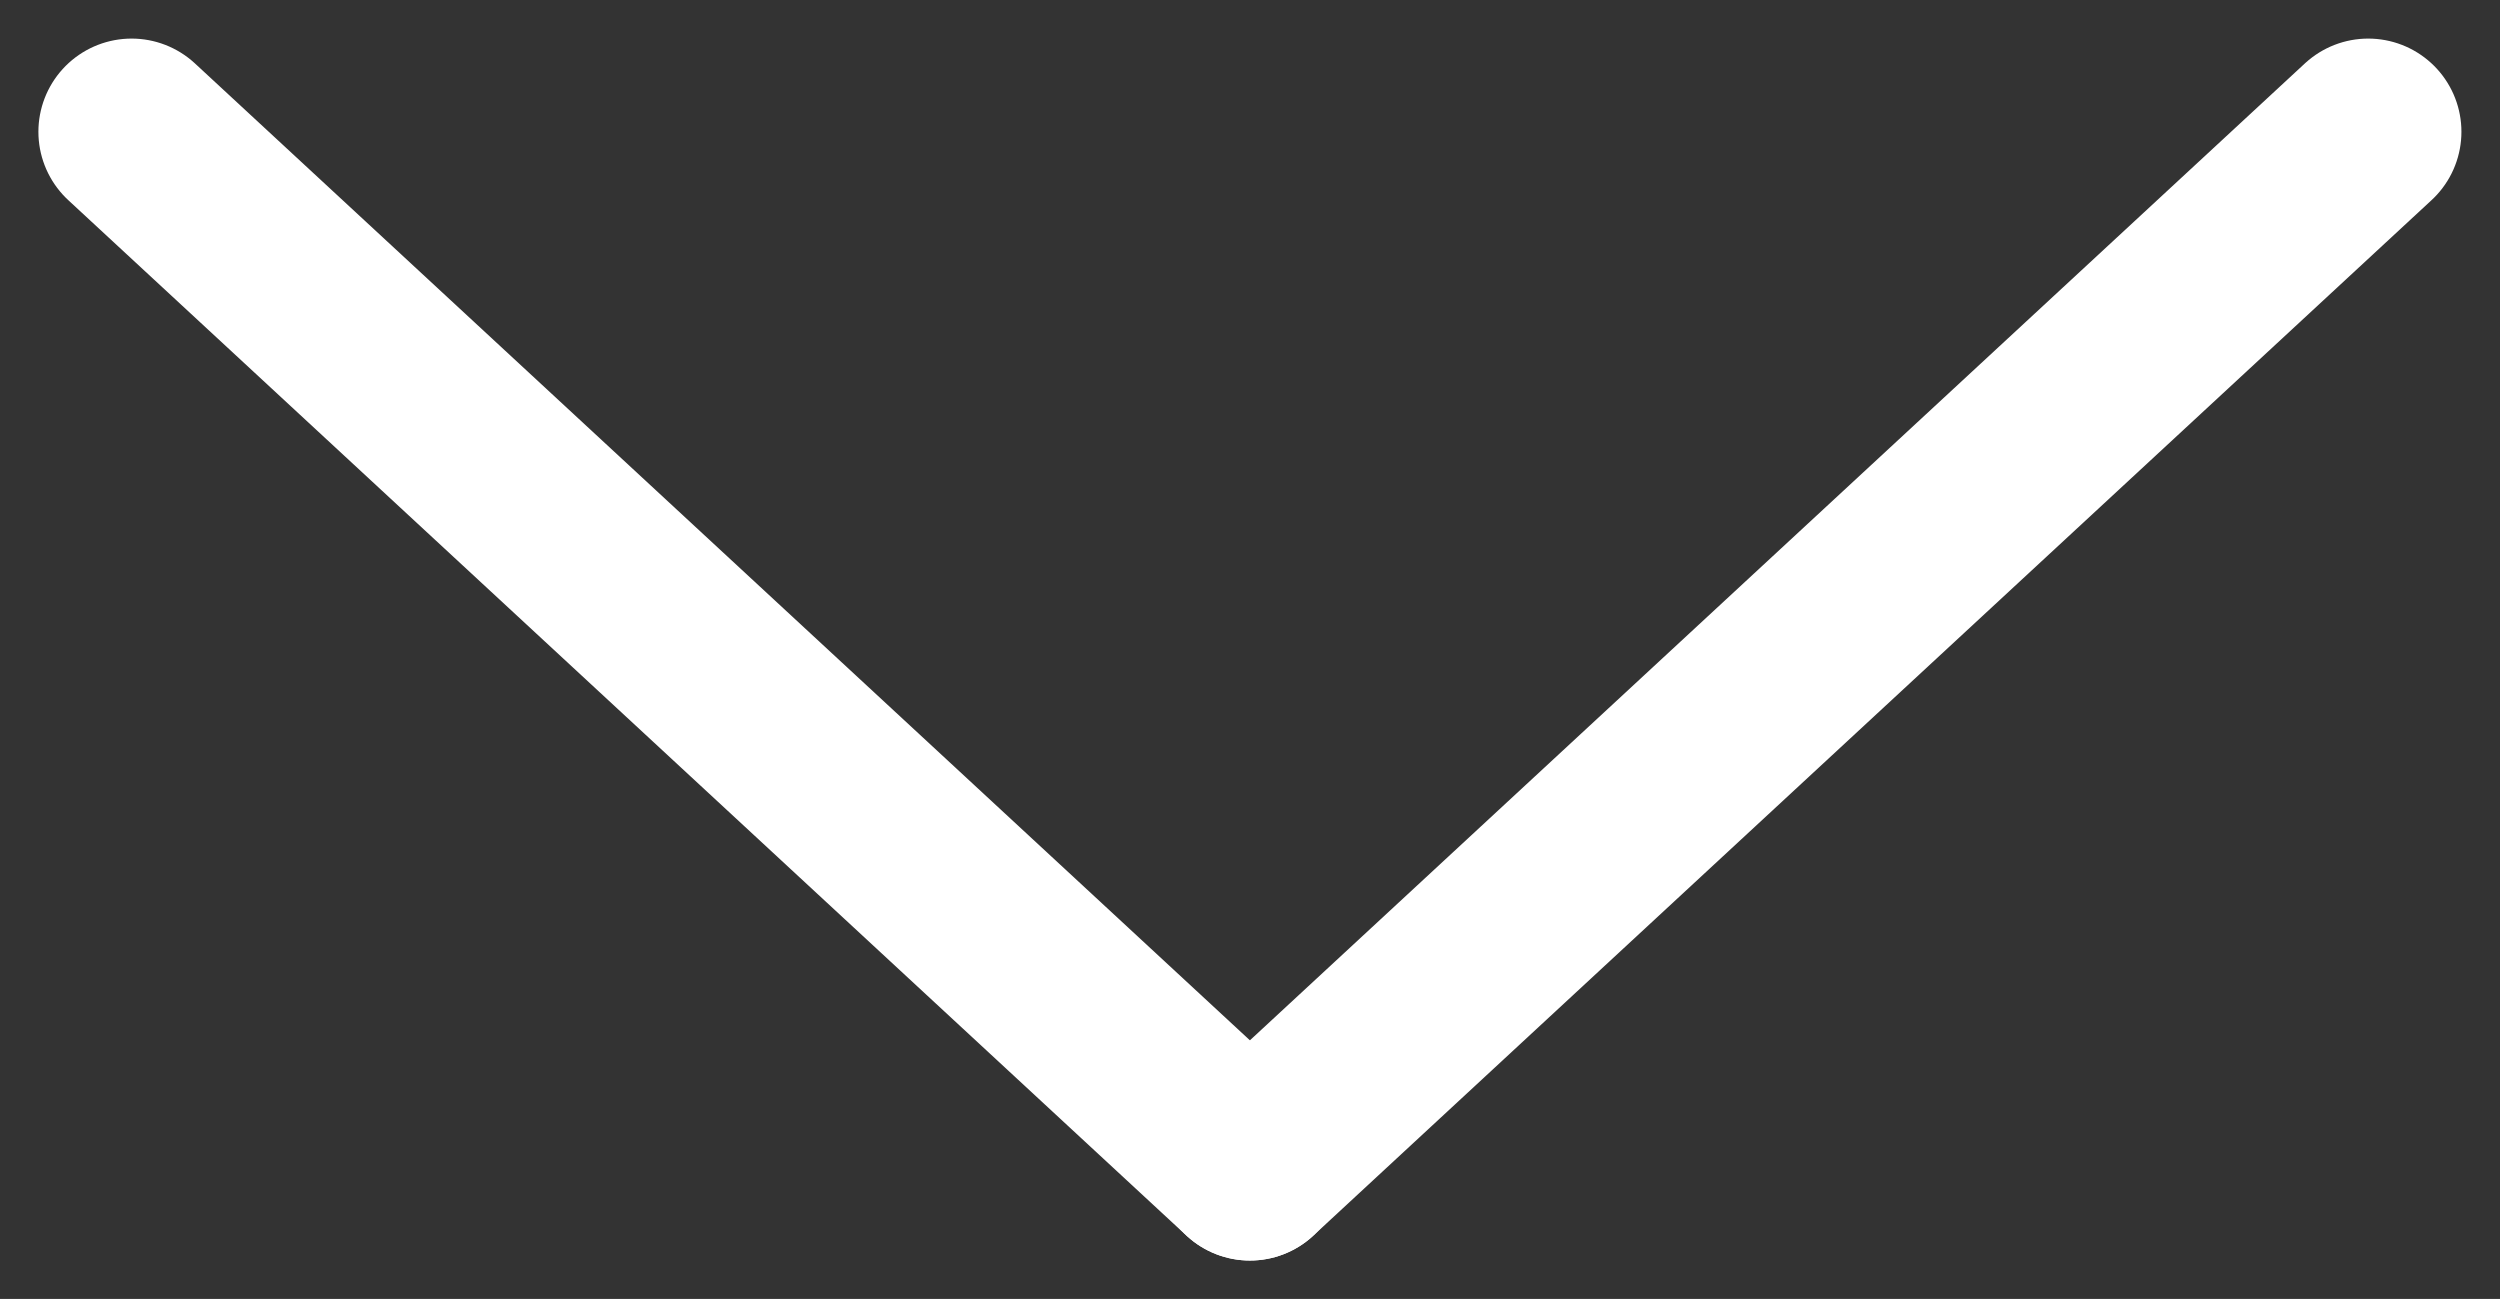 <svg xmlns="http://www.w3.org/2000/svg" width="13.413" height="6.969" viewBox="0 0 13.413 6.969">
  <rect x="0" y="0" width="13.413" height="6.969" fill="#333333" stroke="none"/>
  <g id="Arrow_icon" data-name="Arrow icon" transform="translate(-155.31 -691.793)">
    <line id="Line_40" data-name="Line 40" x2="6" y2="5.556" transform="translate(156.016 692.5)" fill="none" stroke="#fff" stroke-linecap="round" stroke-width="1"/>
    <line id="Line_41" data-name="Line 41" x1="6" y2="5.556" transform="translate(162.016 692.5)" fill="none" stroke="#fff" stroke-linecap="round" stroke-width="1"/>
  </g>
</svg>
